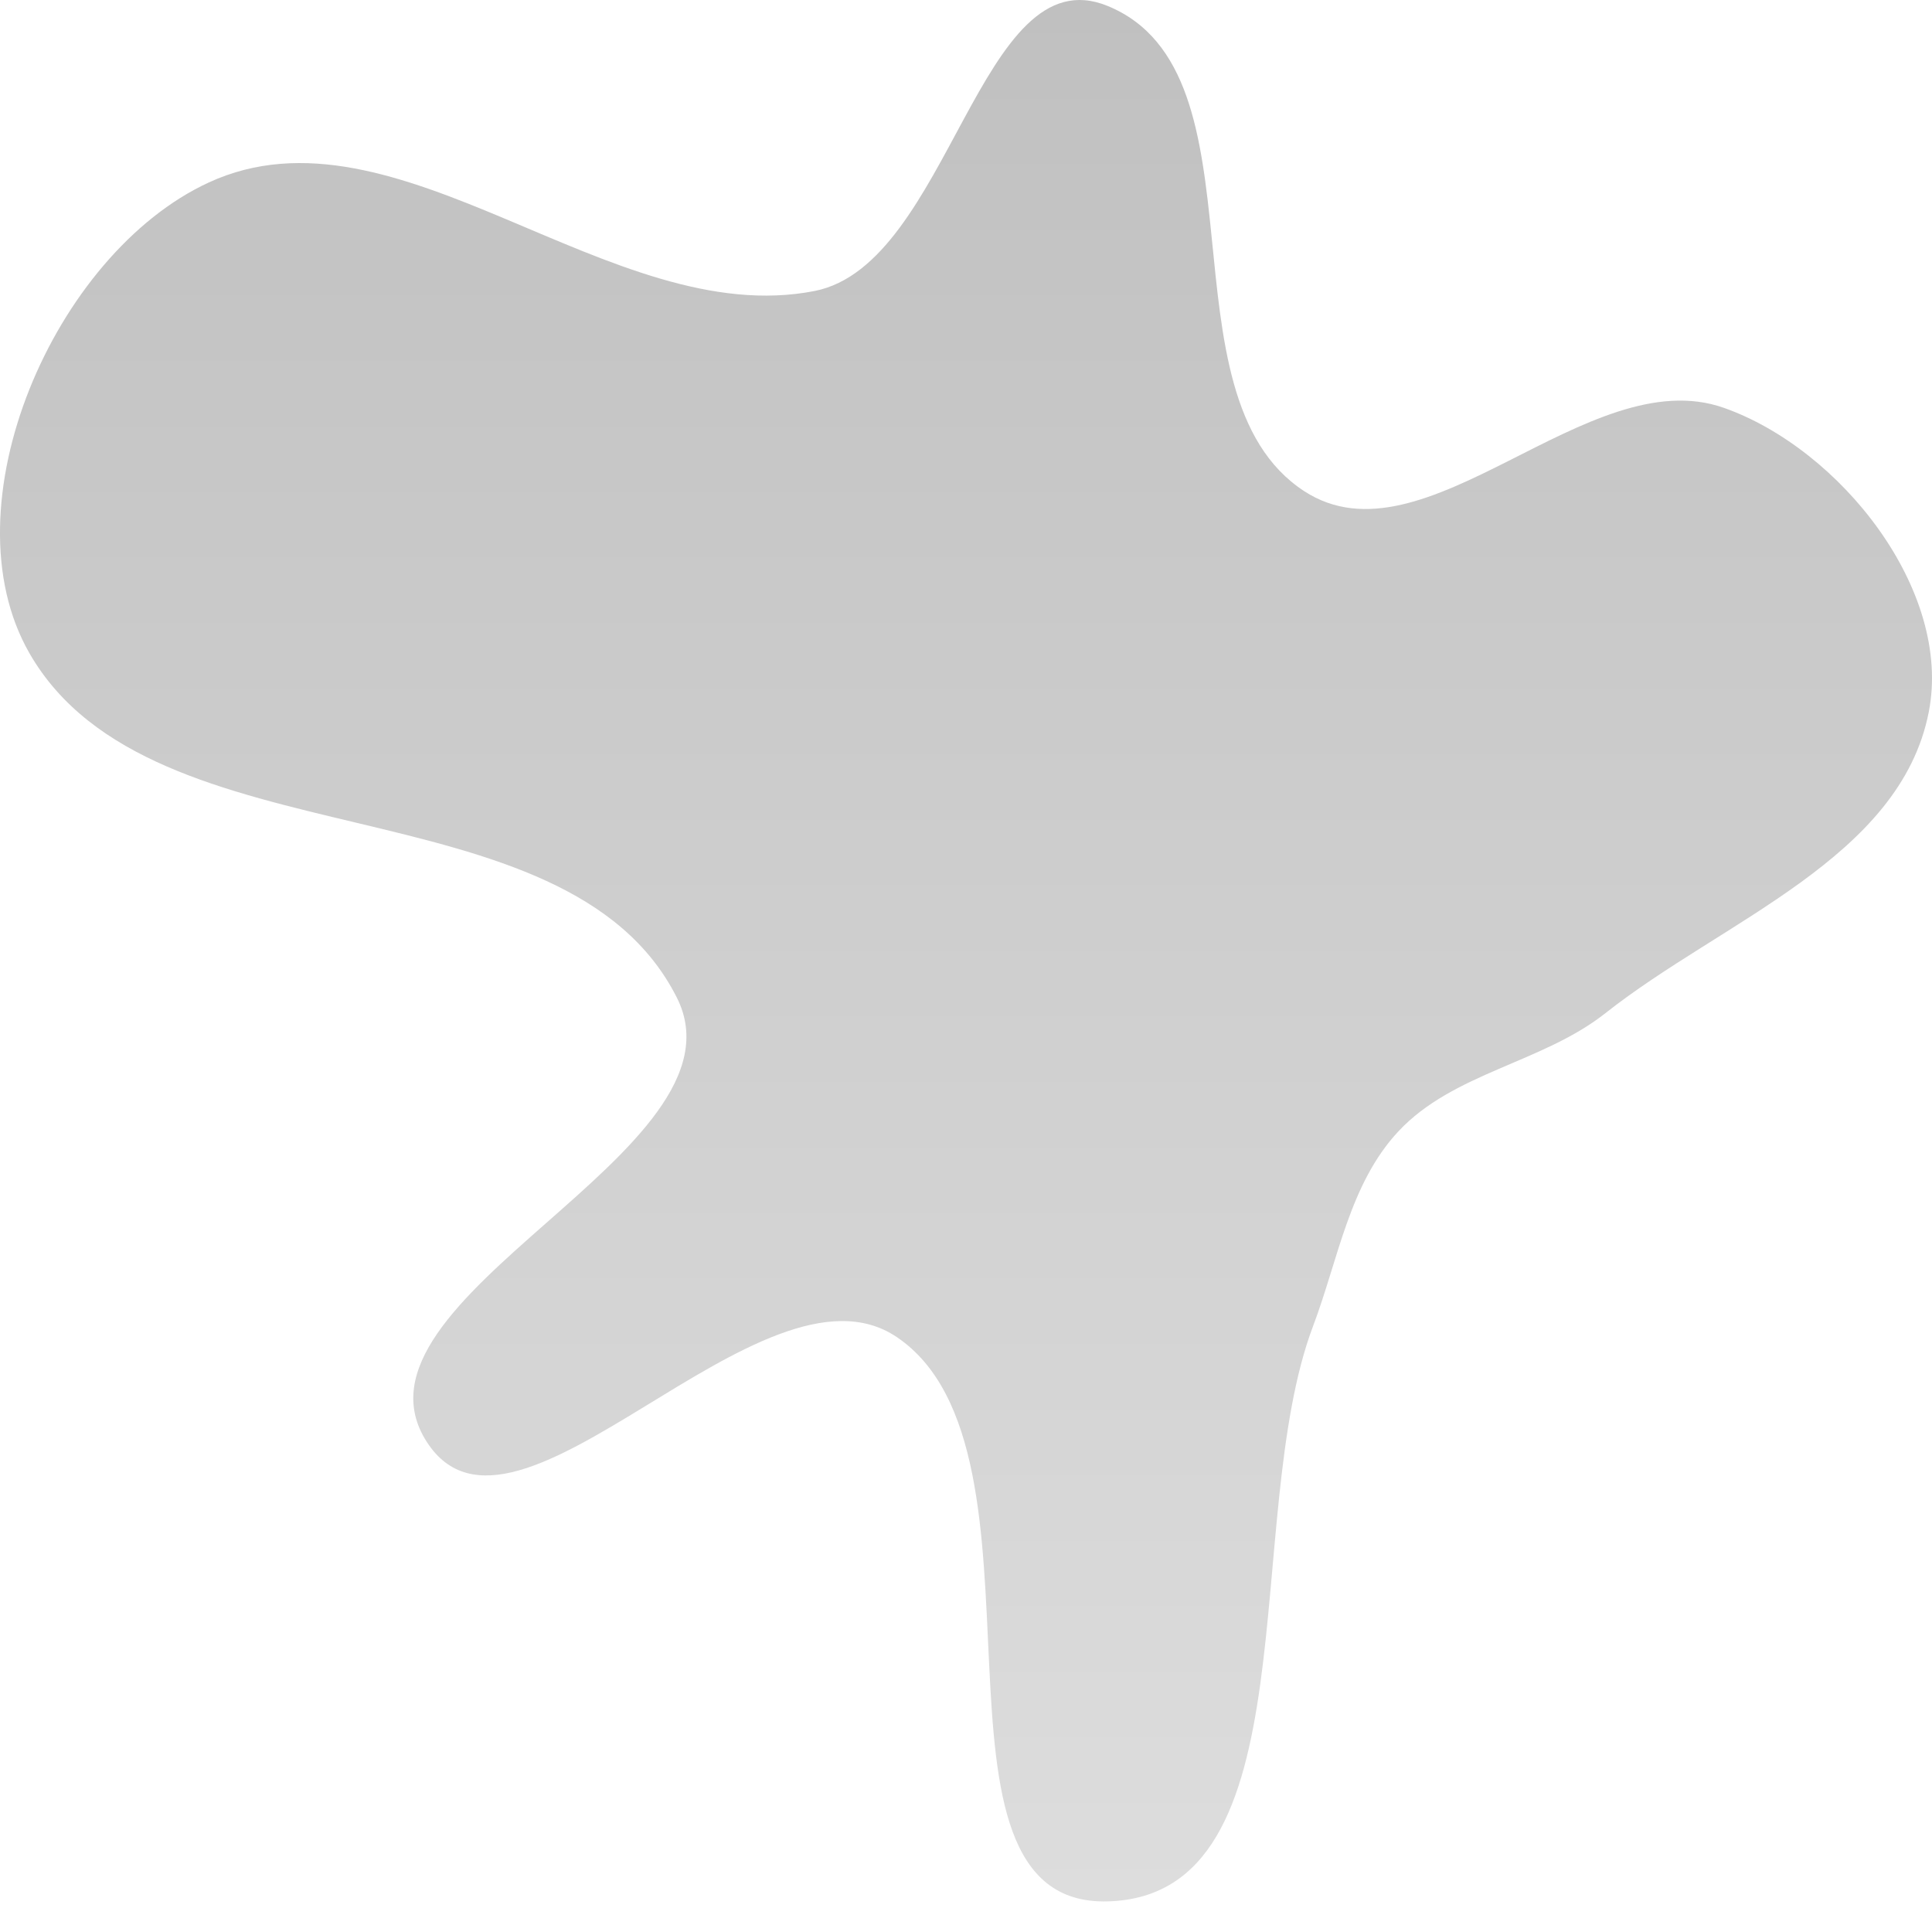 <svg width="50" height="50" viewBox="0 0 50 50" fill="none" xmlns="http://www.w3.org/2000/svg">
<path fill-rule="evenodd" clip-rule="evenodd" d="M28.663 0.153C32.897 1.883 29.92 10.211 33.751 12.71C36.882 14.752 41.089 9.309 44.614 10.555C47.634 11.622 50.531 15.28 49.917 18.424C49.177 22.211 44.58 23.824 41.553 26.217C39.918 27.51 37.614 27.756 36.191 29.279C34.923 30.636 34.639 32.582 33.982 34.32C32.096 39.312 33.998 49.068 28.663 49.208C23.402 49.346 27.57 37.547 23.208 34.603C19.721 32.25 13.336 40.852 11.049 37.322C8.627 33.583 19.521 29.797 17.517 25.819C14.635 20.098 3.954 22.462 0.763 16.907C-1.429 13.091 1.404 6.568 5.4 4.724C10.283 2.47 15.804 8.567 21.081 7.531C24.585 6.842 25.357 -1.199 28.663 0.153Z" fill="url(#paint0_linear_4_17)"/>
<defs>
<linearGradient id="paint0_linear_4_17" x1="25" y1="0" x2="25" y2="49.209" gradientUnits="userSpaceOnUse">
<stop stop-color="#C0C0C0"/>
<stop offset="1" stop-color="#DDDDDD"/>
</linearGradient>
</defs>
</svg>
